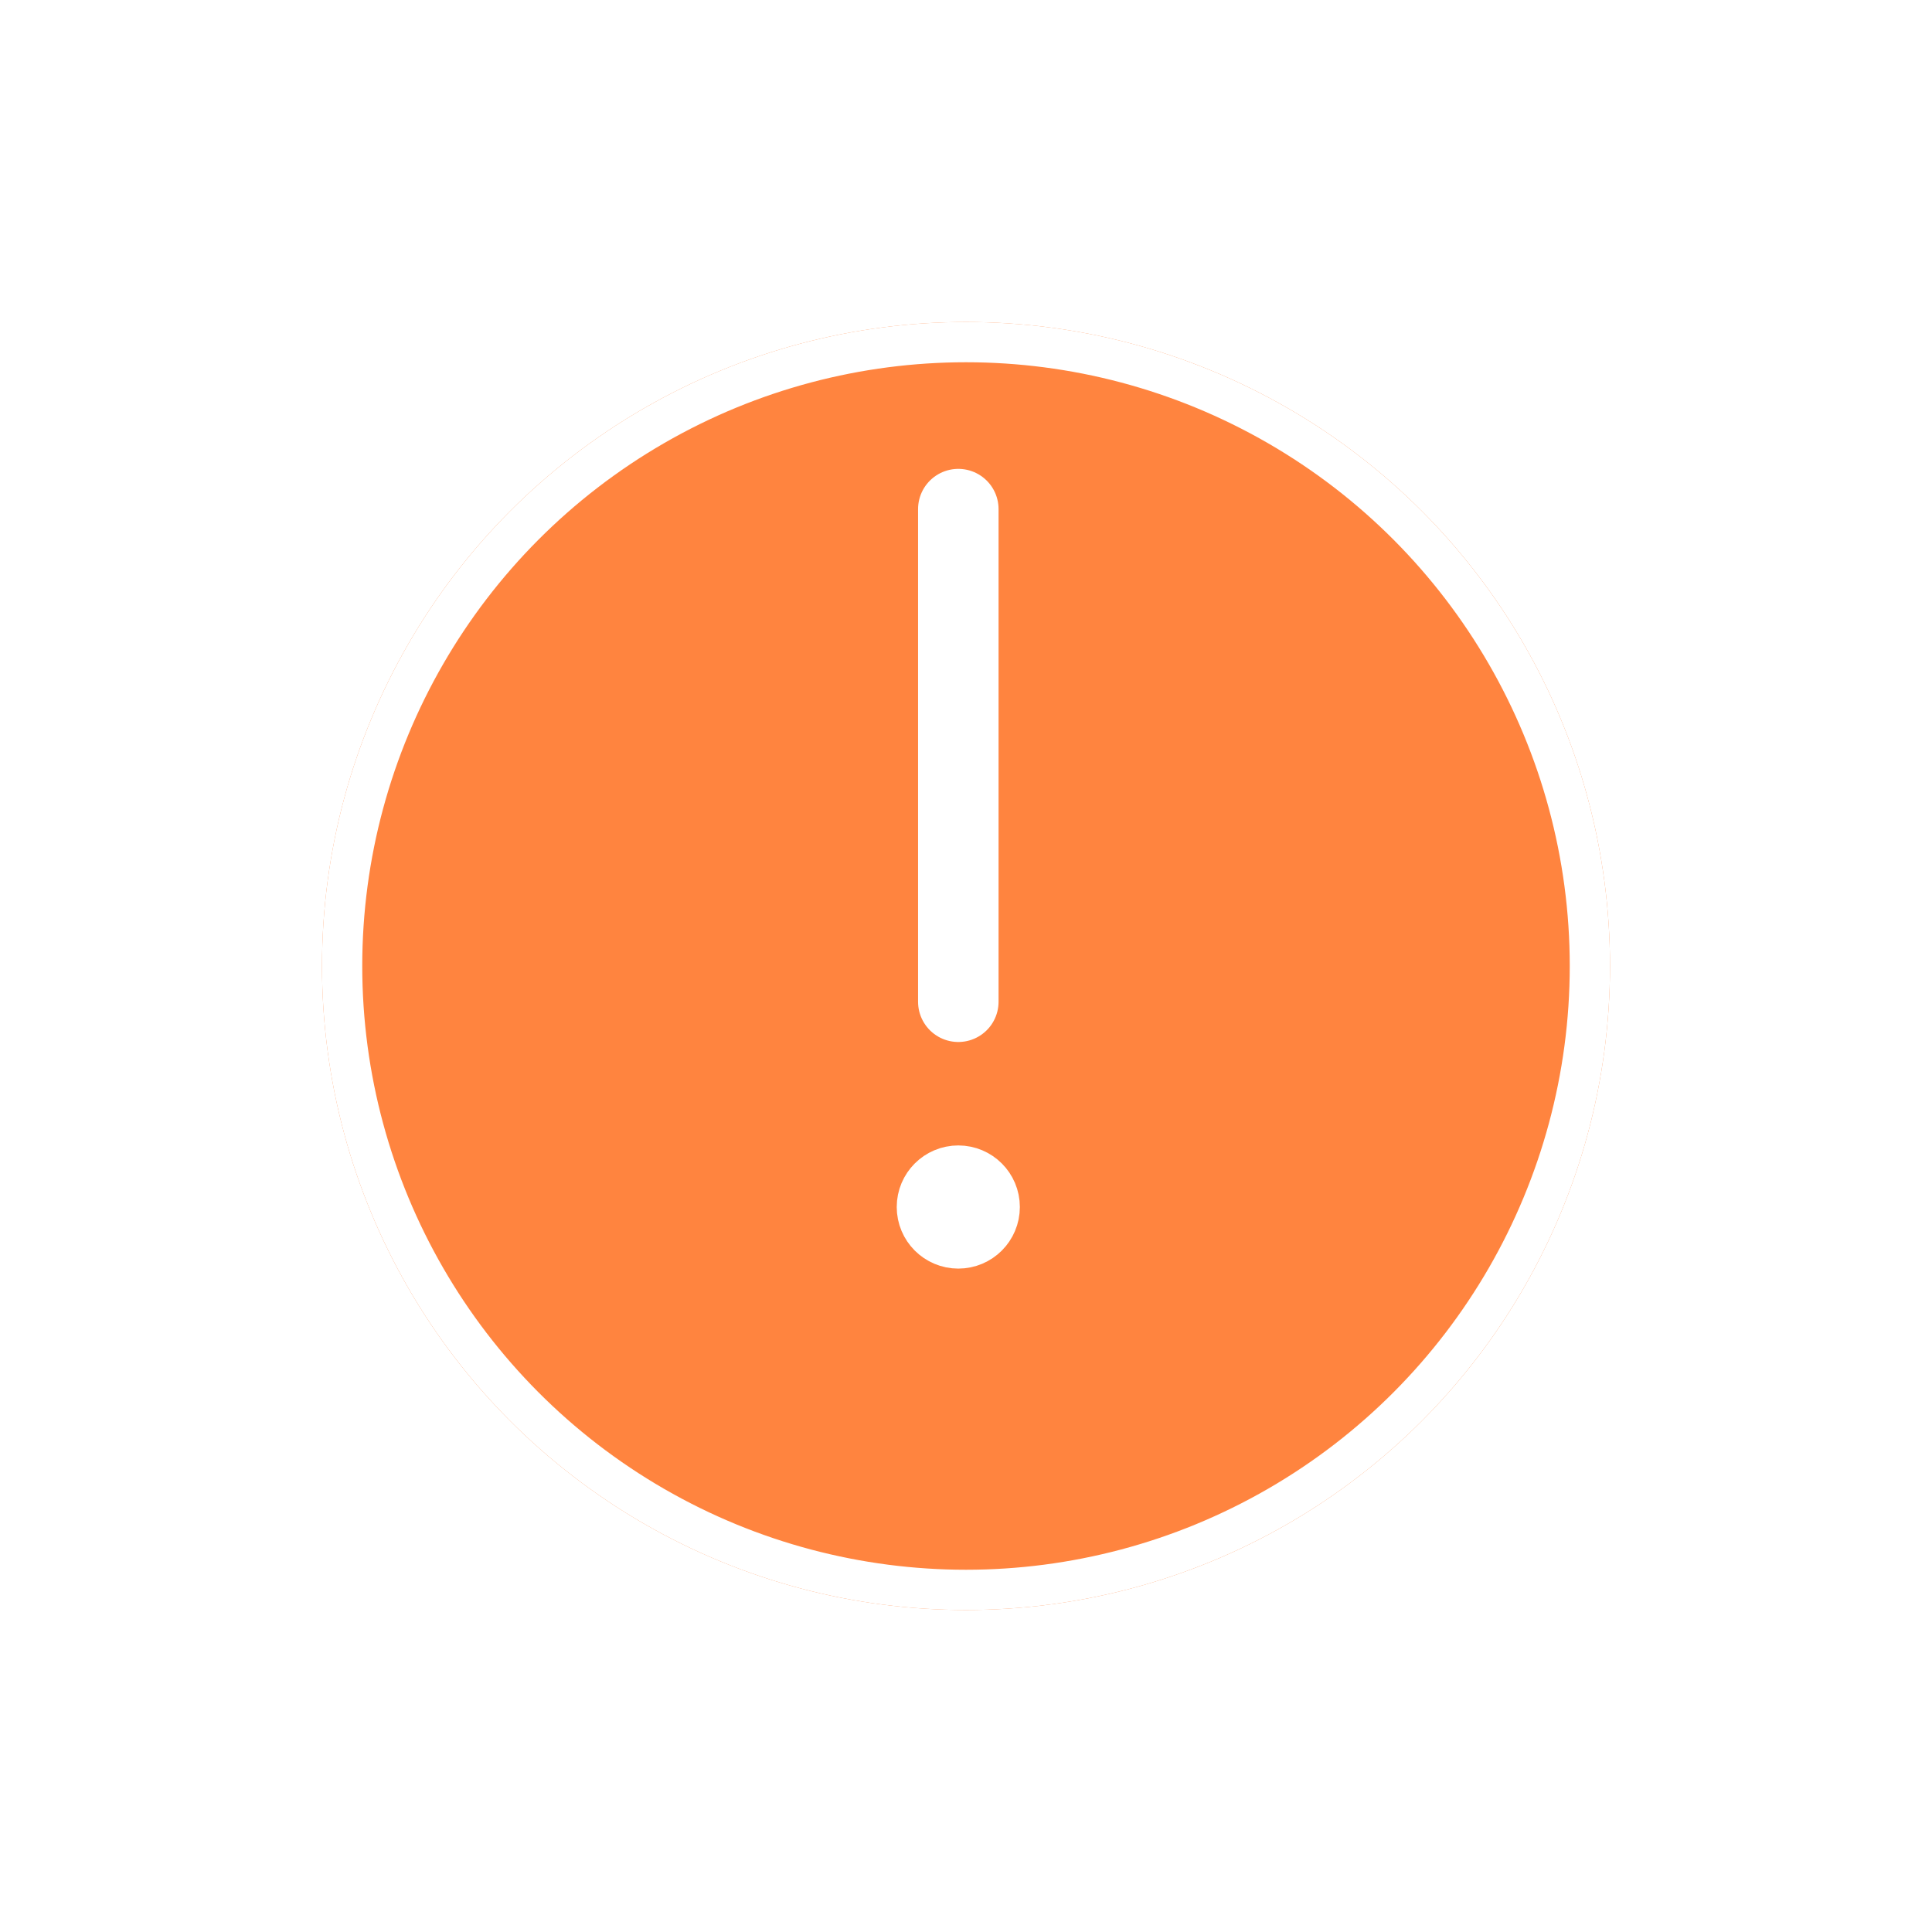 <svg width="48" height="48" viewBox="0 0 48 48" fill="none" xmlns="http://www.w3.org/2000/svg">
<g filter="url(#filter0_d_211_1171)">
<circle cx="24" cy="21" r="16" fill="#FF843F"/>
<circle cx="24" cy="21" r="15.5" stroke="white"/>
</g>
<path d="M23.809 12.649L23.809 24.888" stroke="white" stroke-width="2" stroke-linecap="round"/>
<path d="M24.338 29.988C24.338 30.281 24.101 30.518 23.809 30.518C23.516 30.518 23.279 30.281 23.279 29.988C23.279 29.695 23.516 29.458 23.809 29.458C24.101 29.458 24.338 29.695 24.338 29.988Z" fill="white" stroke="white" stroke-width="2"/>
<defs>
<filter id="filter0_d_211_1171" x="0" y="0" width="48" height="48" filterUnits="userSpaceOnUse" color-interpolation-filters="sRGB">
<feFlood flood-opacity="0" result="BackgroundImageFix"/>
<feColorMatrix in="SourceAlpha" type="matrix" values="0 0 0 0 0 0 0 0 0 0 0 0 0 0 0 0 0 0 127 0" result="hardAlpha"/>
<feOffset dy="3"/>
<feGaussianBlur stdDeviation="4"/>
<feComposite in2="hardAlpha" operator="out"/>
<feColorMatrix type="matrix" values="0 0 0 0 0 0 0 0 0 0 0 0 0 0 0 0 0 0 0.2 0"/>
<feBlend mode="normal" in2="BackgroundImageFix" result="effect1_dropShadow_211_1171"/>
<feBlend mode="normal" in="SourceGraphic" in2="effect1_dropShadow_211_1171" result="shape"/>
</filter>
</defs>
</svg>
